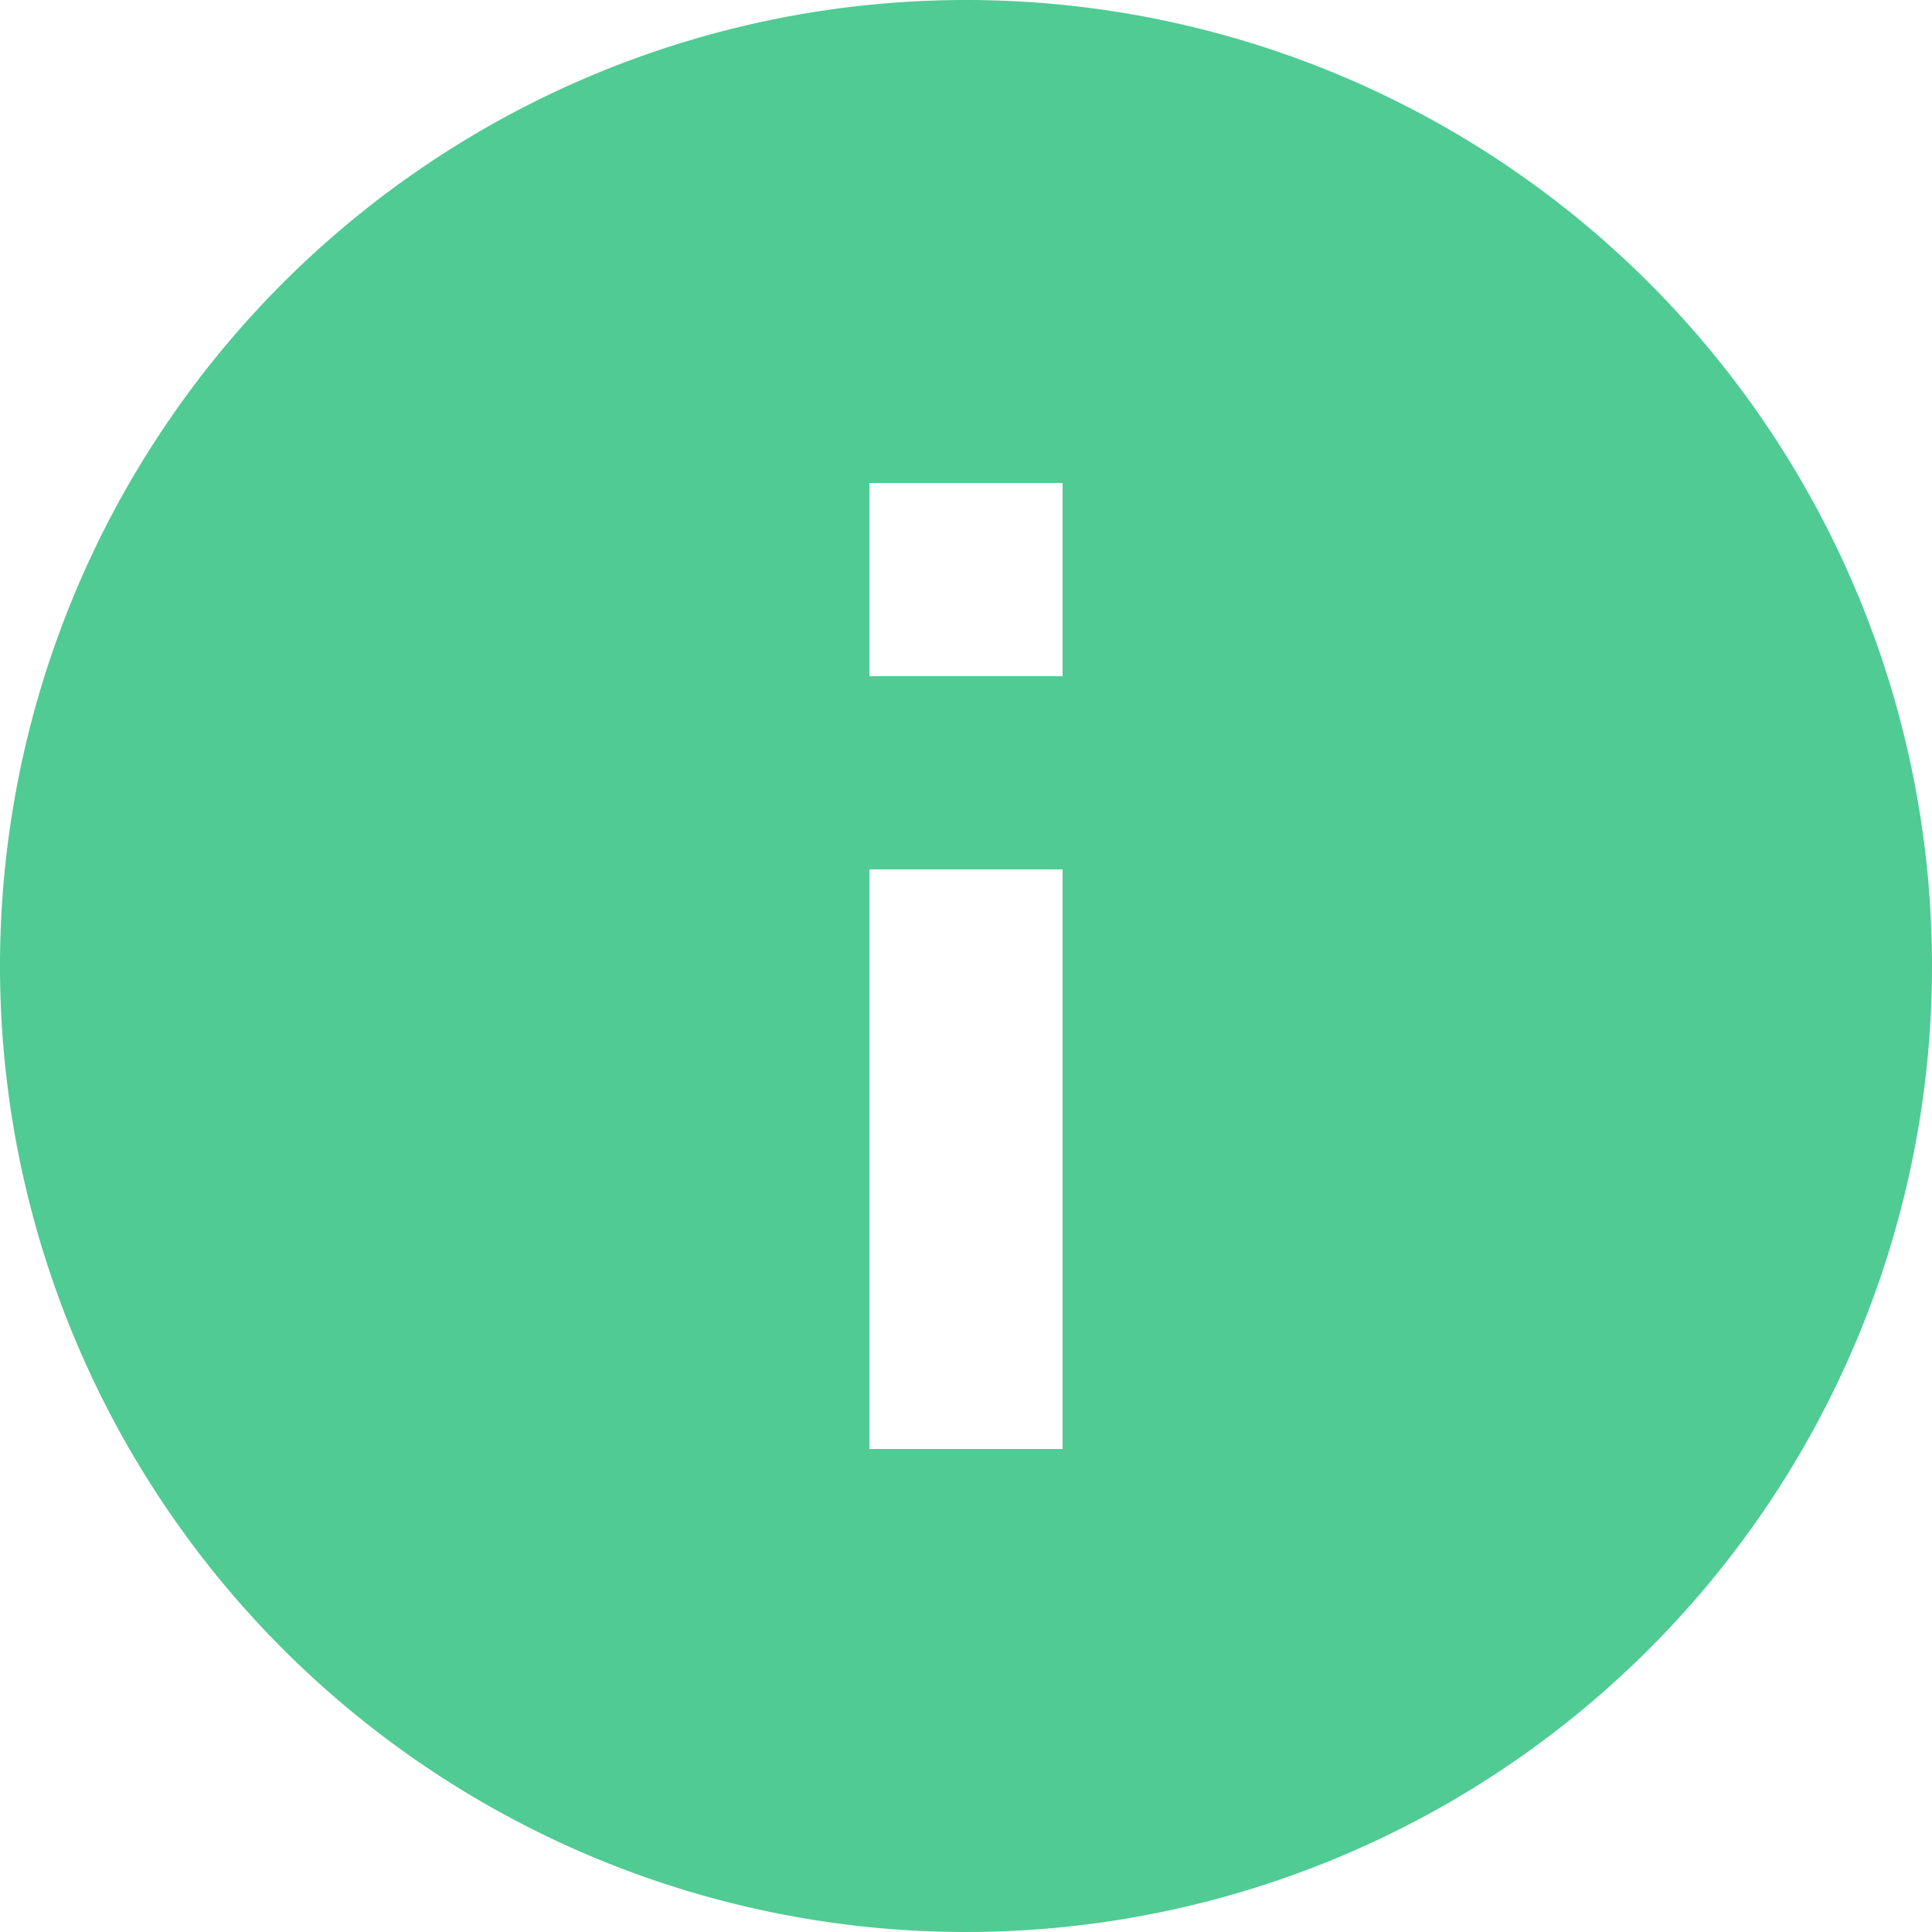 <svg xmlns="http://www.w3.org/2000/svg" width="20" height="20" viewBox="0 0 20 20">
  <path id="ic_info_24px" d="M12,2A10,10,0,1,0,22,12,10,10,0,0,0,12,2Zm1,15H11V11h2Zm0-8H11V7h2Z" transform="translate(-2 -2)" fill="#50cb93"/>
</svg>
